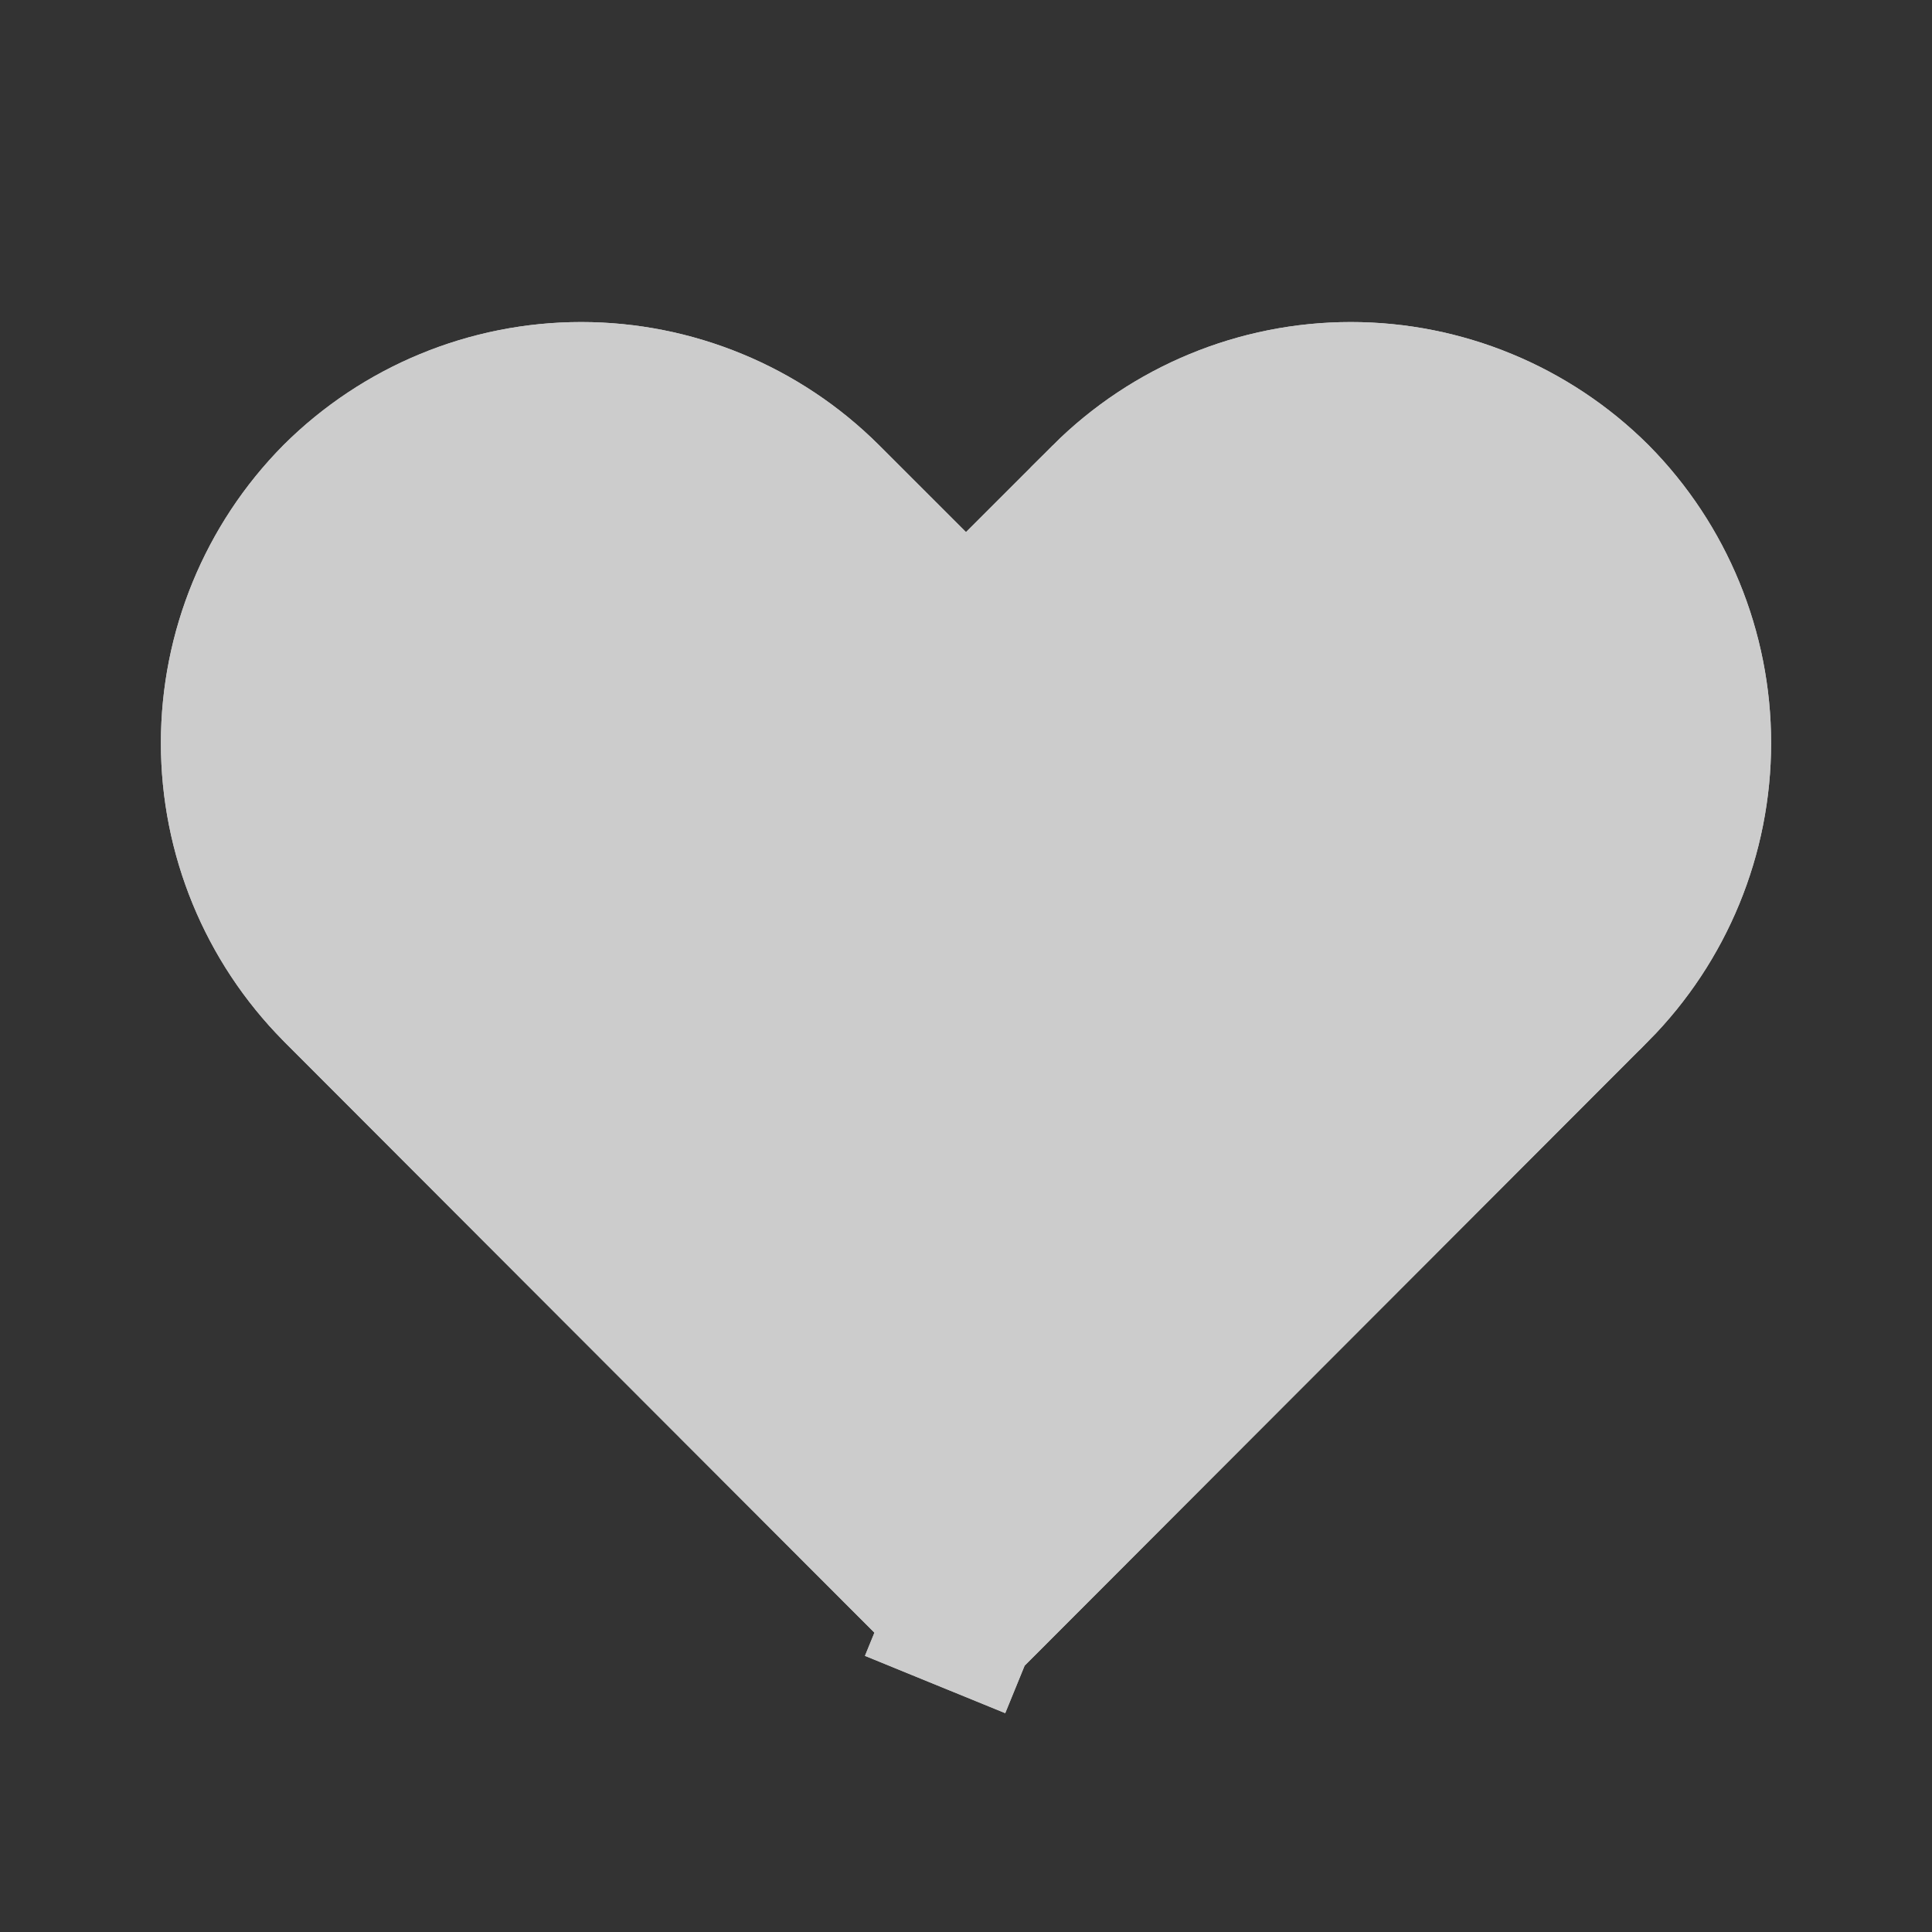 <svg width="51" height="51" viewBox="0 0 51 51" fill="none" xmlns="http://www.w3.org/2000/svg">
<rect x="0" y="0" width="51" height="51" fill="#333333" stroke="none"/>
<path d="M25.512 42.625L25.5 42.625L25.488 42.625C25.472 42.625 25.456 42.622 25.44 42.616L24.684 44.467L25.44 42.616C25.426 42.61 25.412 42.601 25.401 42.59C25.401 42.59 25.4 42.589 25.4 42.589L8.901 26.069C8.9 26.068 8.899 26.067 8.899 26.066C7.2 24.348 6.247 22.03 6.247 19.614C6.247 17.198 7.199 14.881 8.897 13.163C10.609 11.458 12.926 10.501 15.342 10.501C17.76 10.501 20.08 11.46 21.792 13.167C21.792 13.167 21.793 13.167 21.793 13.168L24.086 15.46L25.5 16.875L26.914 15.46L29.207 13.168C29.207 13.167 29.208 13.167 29.208 13.166C30.921 11.46 33.24 10.501 35.657 10.501C38.074 10.501 40.391 11.458 42.103 13.163C43.801 14.881 44.753 17.198 44.753 19.614C44.753 22.03 43.8 24.348 42.102 26.066C42.1 26.067 42.099 26.068 42.098 26.069L25.6 42.589C25.6 42.589 25.599 42.59 25.599 42.59C25.587 42.601 25.574 42.61 25.559 42.616L25.559 42.616C25.544 42.622 25.528 42.625 25.512 42.625Z" fill="white" stroke="#CCCCCC" stroke-width="4"/>
<path d="M25.512 42.625L25.5 42.625L25.488 42.625C25.472 42.625 25.456 42.622 25.44 42.616L24.684 44.467L25.44 42.616C25.426 42.61 25.412 42.601 25.401 42.59C25.401 42.59 25.4 42.589 25.4 42.589L8.901 26.069C8.9 26.068 8.899 26.067 8.899 26.066C7.2 24.348 6.247 22.03 6.247 19.614C6.247 17.198 7.199 14.881 8.897 13.163C10.609 11.458 12.926 10.501 15.342 10.501C17.76 10.501 20.08 11.46 21.792 13.167C21.792 13.167 21.793 13.167 21.793 13.168L24.086 15.46L25.5 16.875L26.914 15.46L29.207 13.168C29.207 13.167 29.208 13.167 29.208 13.166C30.921 11.46 33.24 10.501 35.657 10.501C38.074 10.501 40.391 11.458 42.103 13.163C43.801 14.881 44.753 17.198 44.753 19.614C44.753 22.03 43.8 24.348 42.102 26.066C42.1 26.067 42.099 26.068 42.098 26.069L25.6 42.589C25.6 42.589 25.599 42.59 25.599 42.59C25.587 42.601 25.574 42.61 25.559 42.616L25.559 42.616C25.544 42.622 25.528 42.625 25.512 42.625Z" fill="#CCCCCC" stroke="#CCCCCC" stroke-width="4"/>
</svg>
